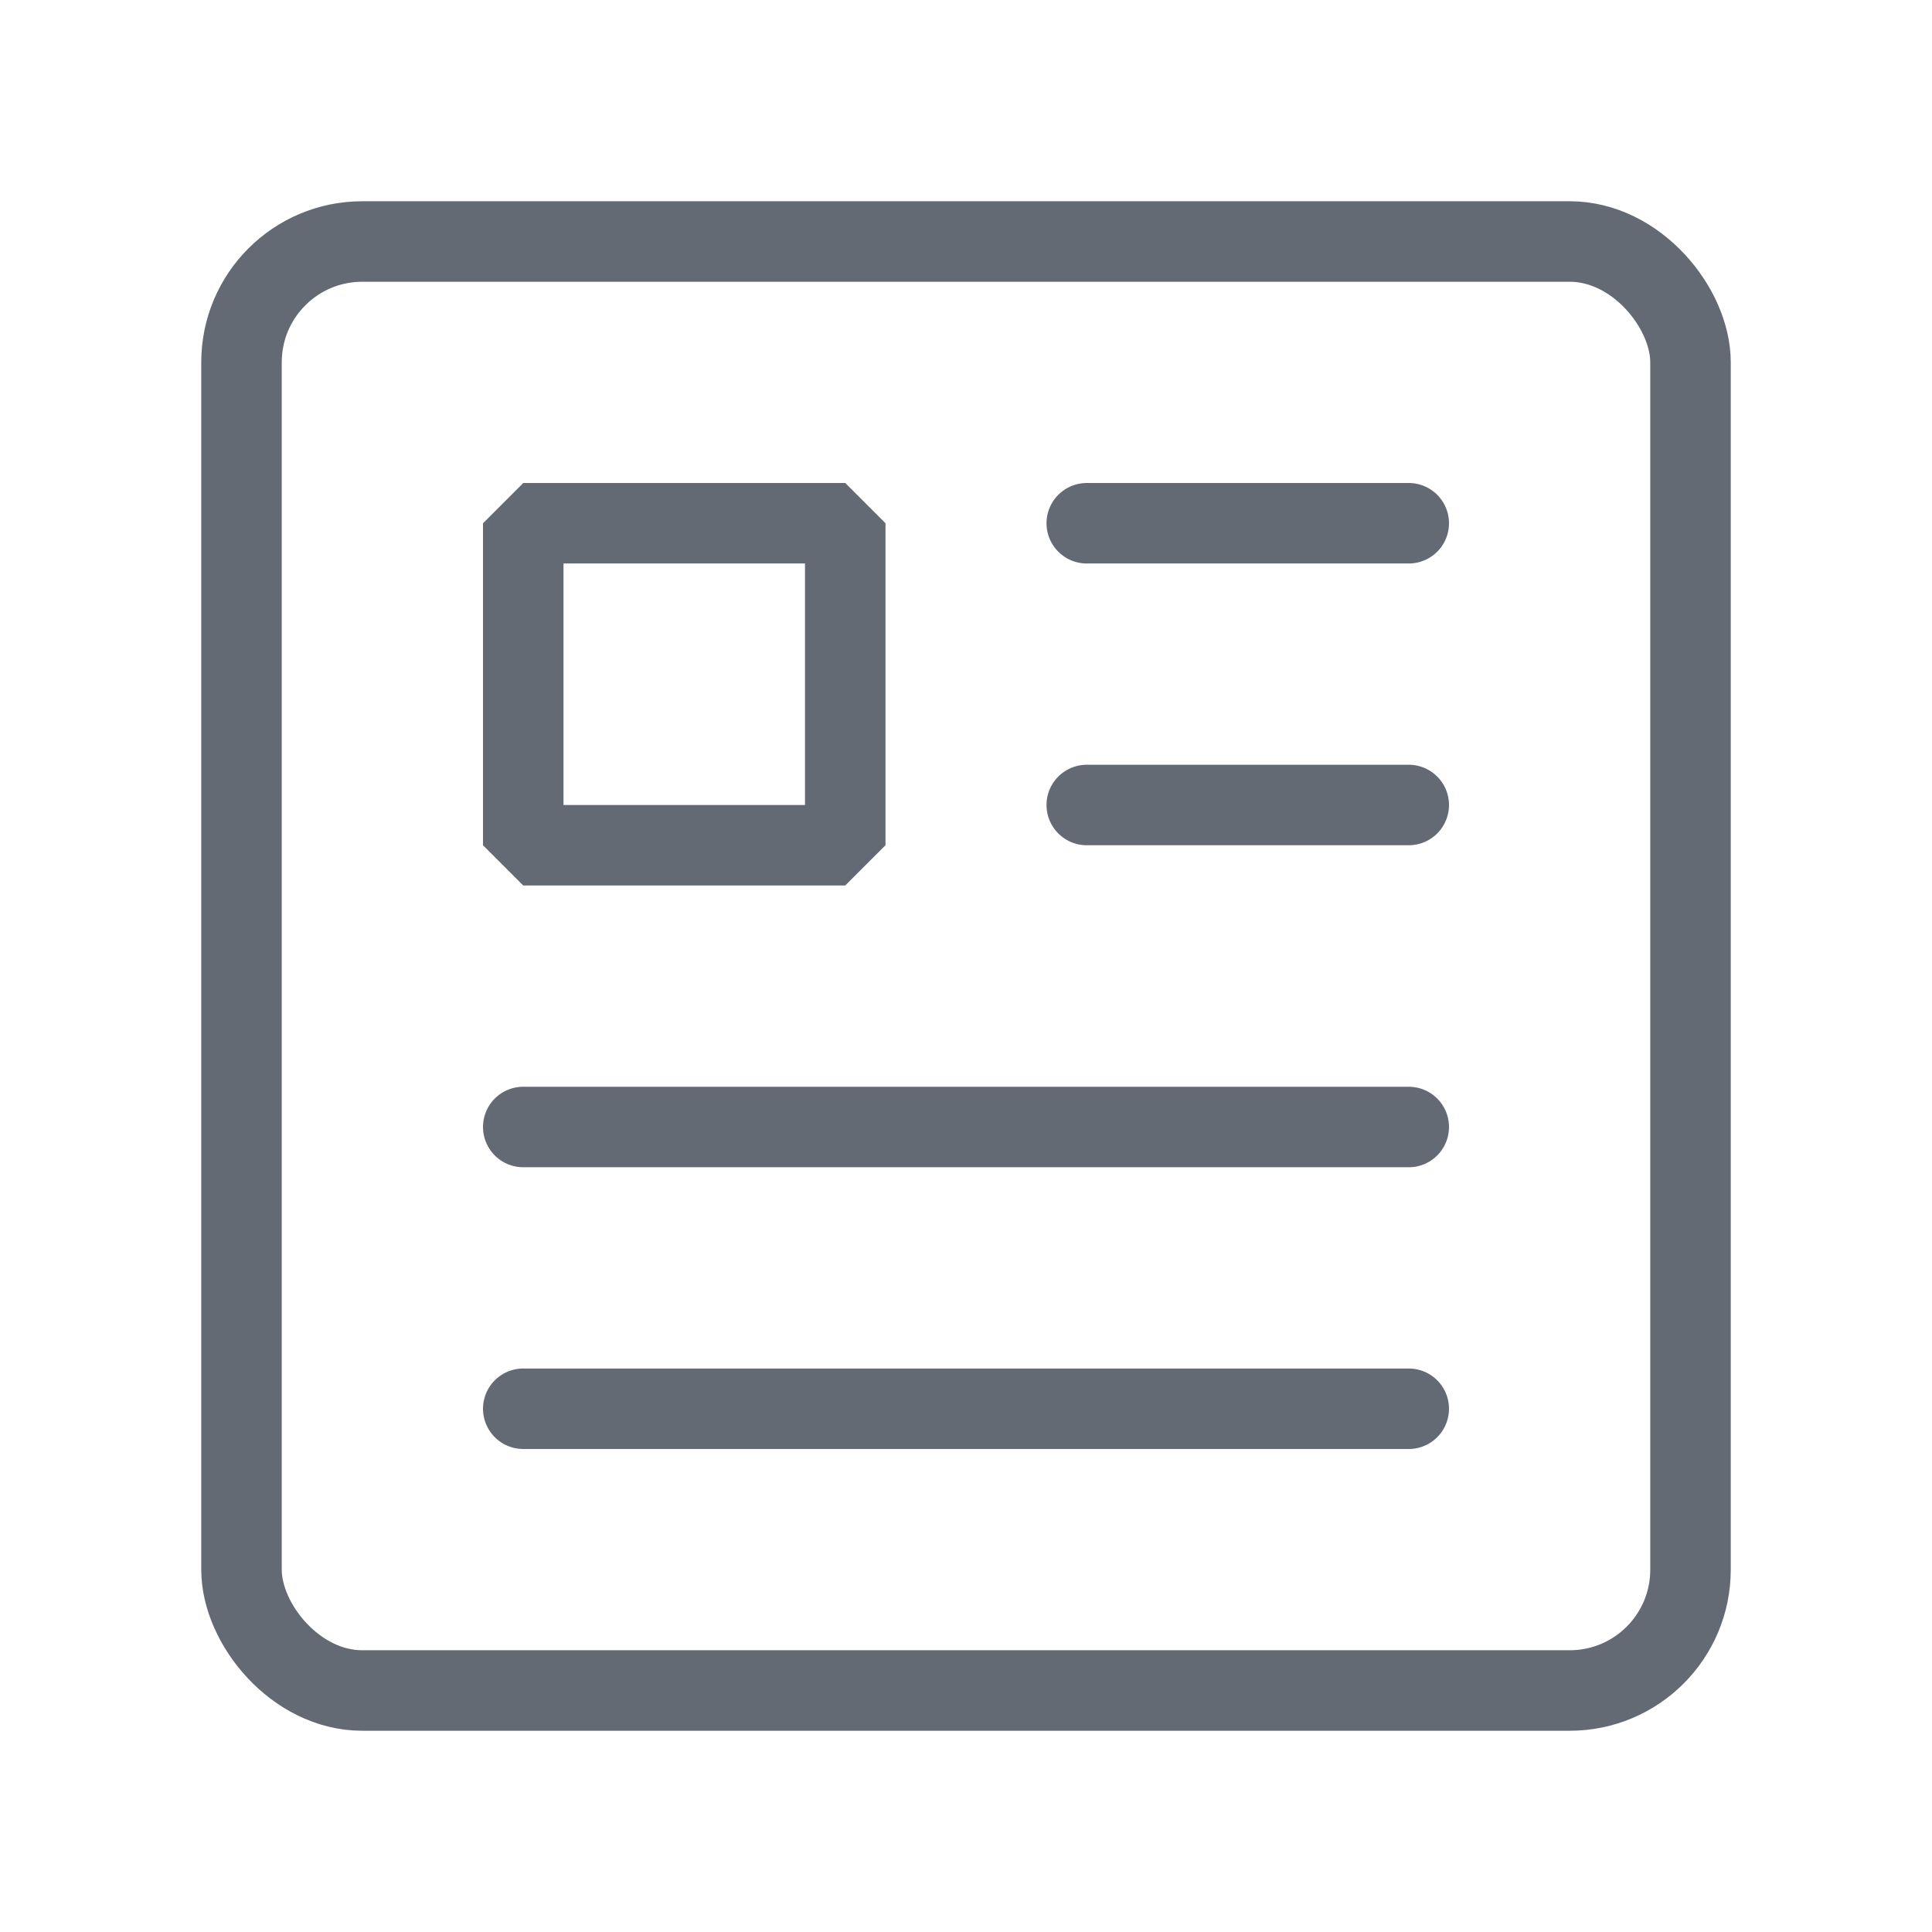 <?xml version="1.0" encoding="UTF-8"?><svg width="24" height="24" viewBox="0 0 48 48" fill="none" xmlns="http://www.w3.org/2000/svg"><rect x="6" y="6" width="36" height="36" rx="3" fill="none" stroke="#646a73" stroke-width="2" stroke-linejoin="bevel"/><rect x="13" y="13" width="8" height="8" fill="none" stroke="#646a73" stroke-width="2" stroke-linejoin="bevel"/><path d="M27 13L35 13" stroke="#646a73" stroke-width="2" stroke-linecap="round" stroke-linejoin="bevel"/><path d="M27 20L35 20" stroke="#646a73" stroke-width="2" stroke-linecap="round" stroke-linejoin="bevel"/><path d="M13 28L35 28" stroke="#646a73" stroke-width="2" stroke-linecap="round" stroke-linejoin="bevel"/><path d="M13 35H35" stroke="#646a73" stroke-width="2" stroke-linecap="round" stroke-linejoin="bevel"/></svg>
